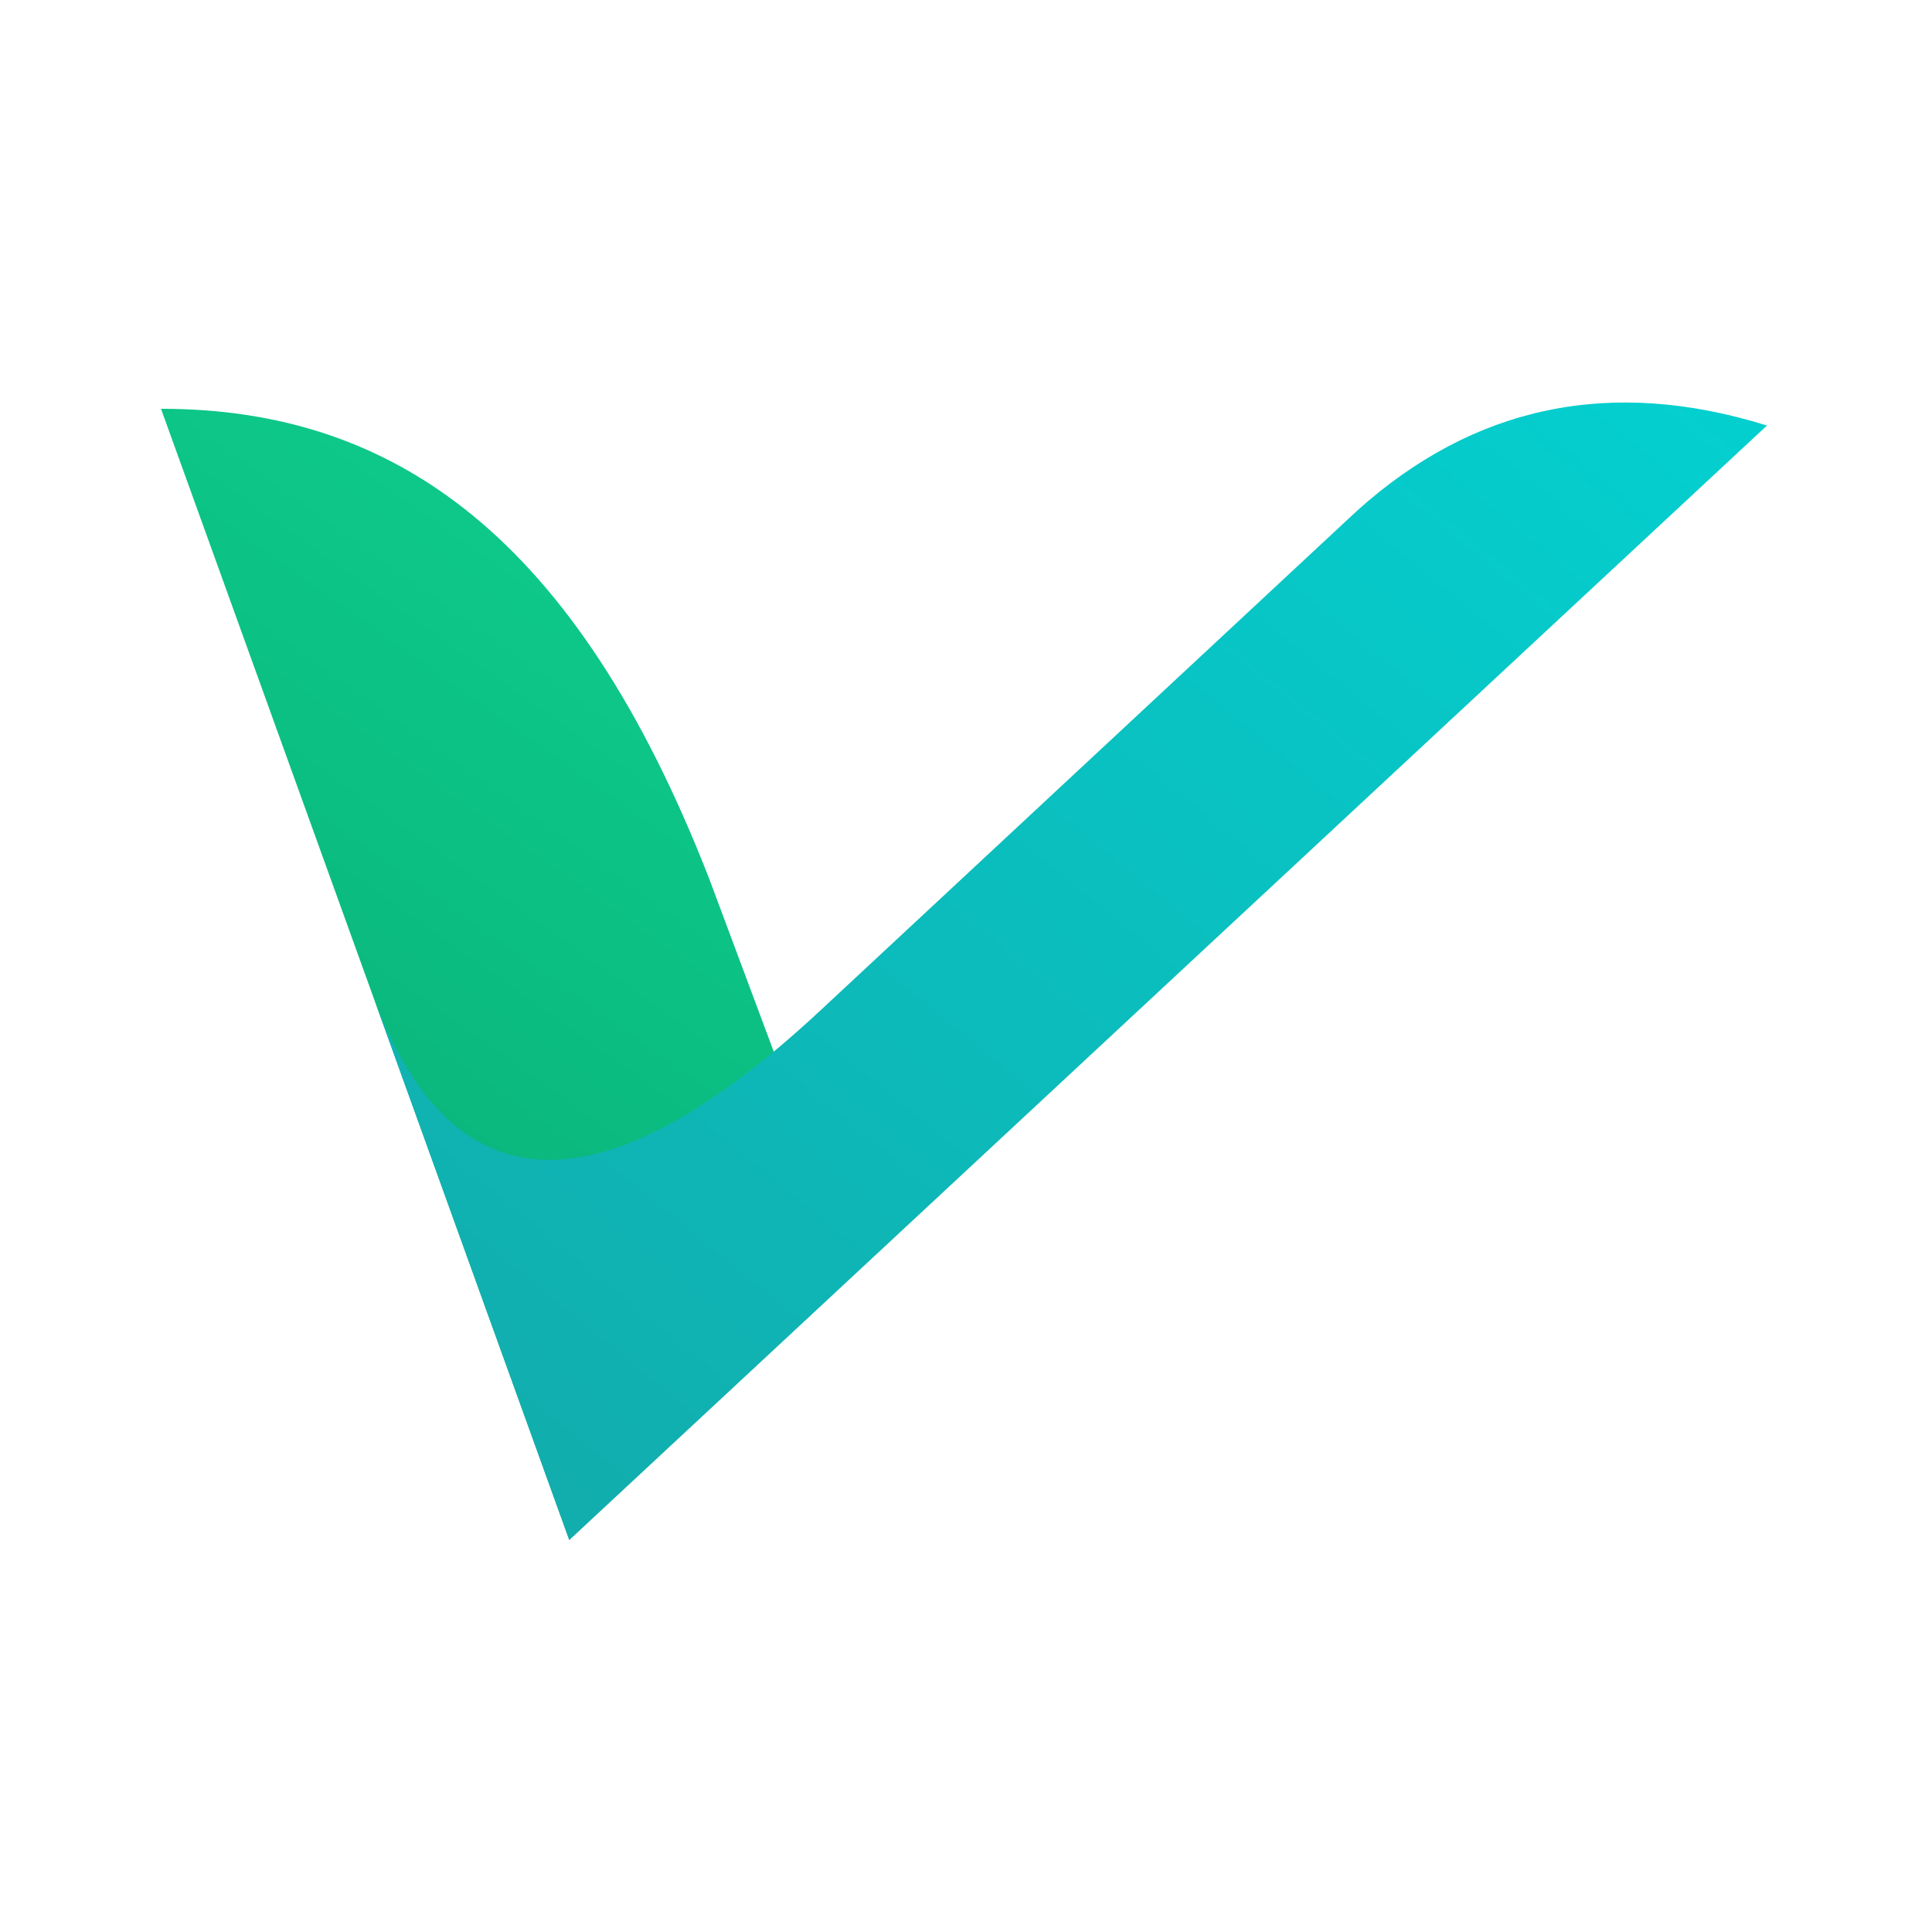 <svg viewBox="0 0 24 24" fill="none" xmlns="http://www.w3.org/2000/svg">
<path d="M8.81 10.916L10.122 14.43L7.072 19.131L2 5.078C4.901 5.078 7.154 6.664 8.81 10.916Z" fill="url(#paint0_linear_1522_2)"/>
<path d="M21.95 5.286C20.011 4.682 18.313 5.035 16.855 6.347L10.214 12.531C7.476 15.09 5.614 15.033 4.629 12.361L7.072 19.131L21.95 5.286Z" fill="url(#paint1_linear_1522_2)"/>
<defs>
<linearGradient id="paint0_linear_1522_2" x1="2" y1="19.131" x2="15.331" y2="0.311" gradientUnits="userSpaceOnUse">
<stop stop-color="#08A771"/>
<stop offset="1" stop-color="#11E49D"/>
</linearGradient>
<linearGradient id="paint1_linear_1522_2" x1="4.629" y1="19.131" x2="18.472" y2="2.162" gradientUnits="userSpaceOnUse">
<stop stop-color="#13AAAA"/>
<stop offset="1" stop-color="#04D0D0"/>
</linearGradient>
</defs>
</svg>
